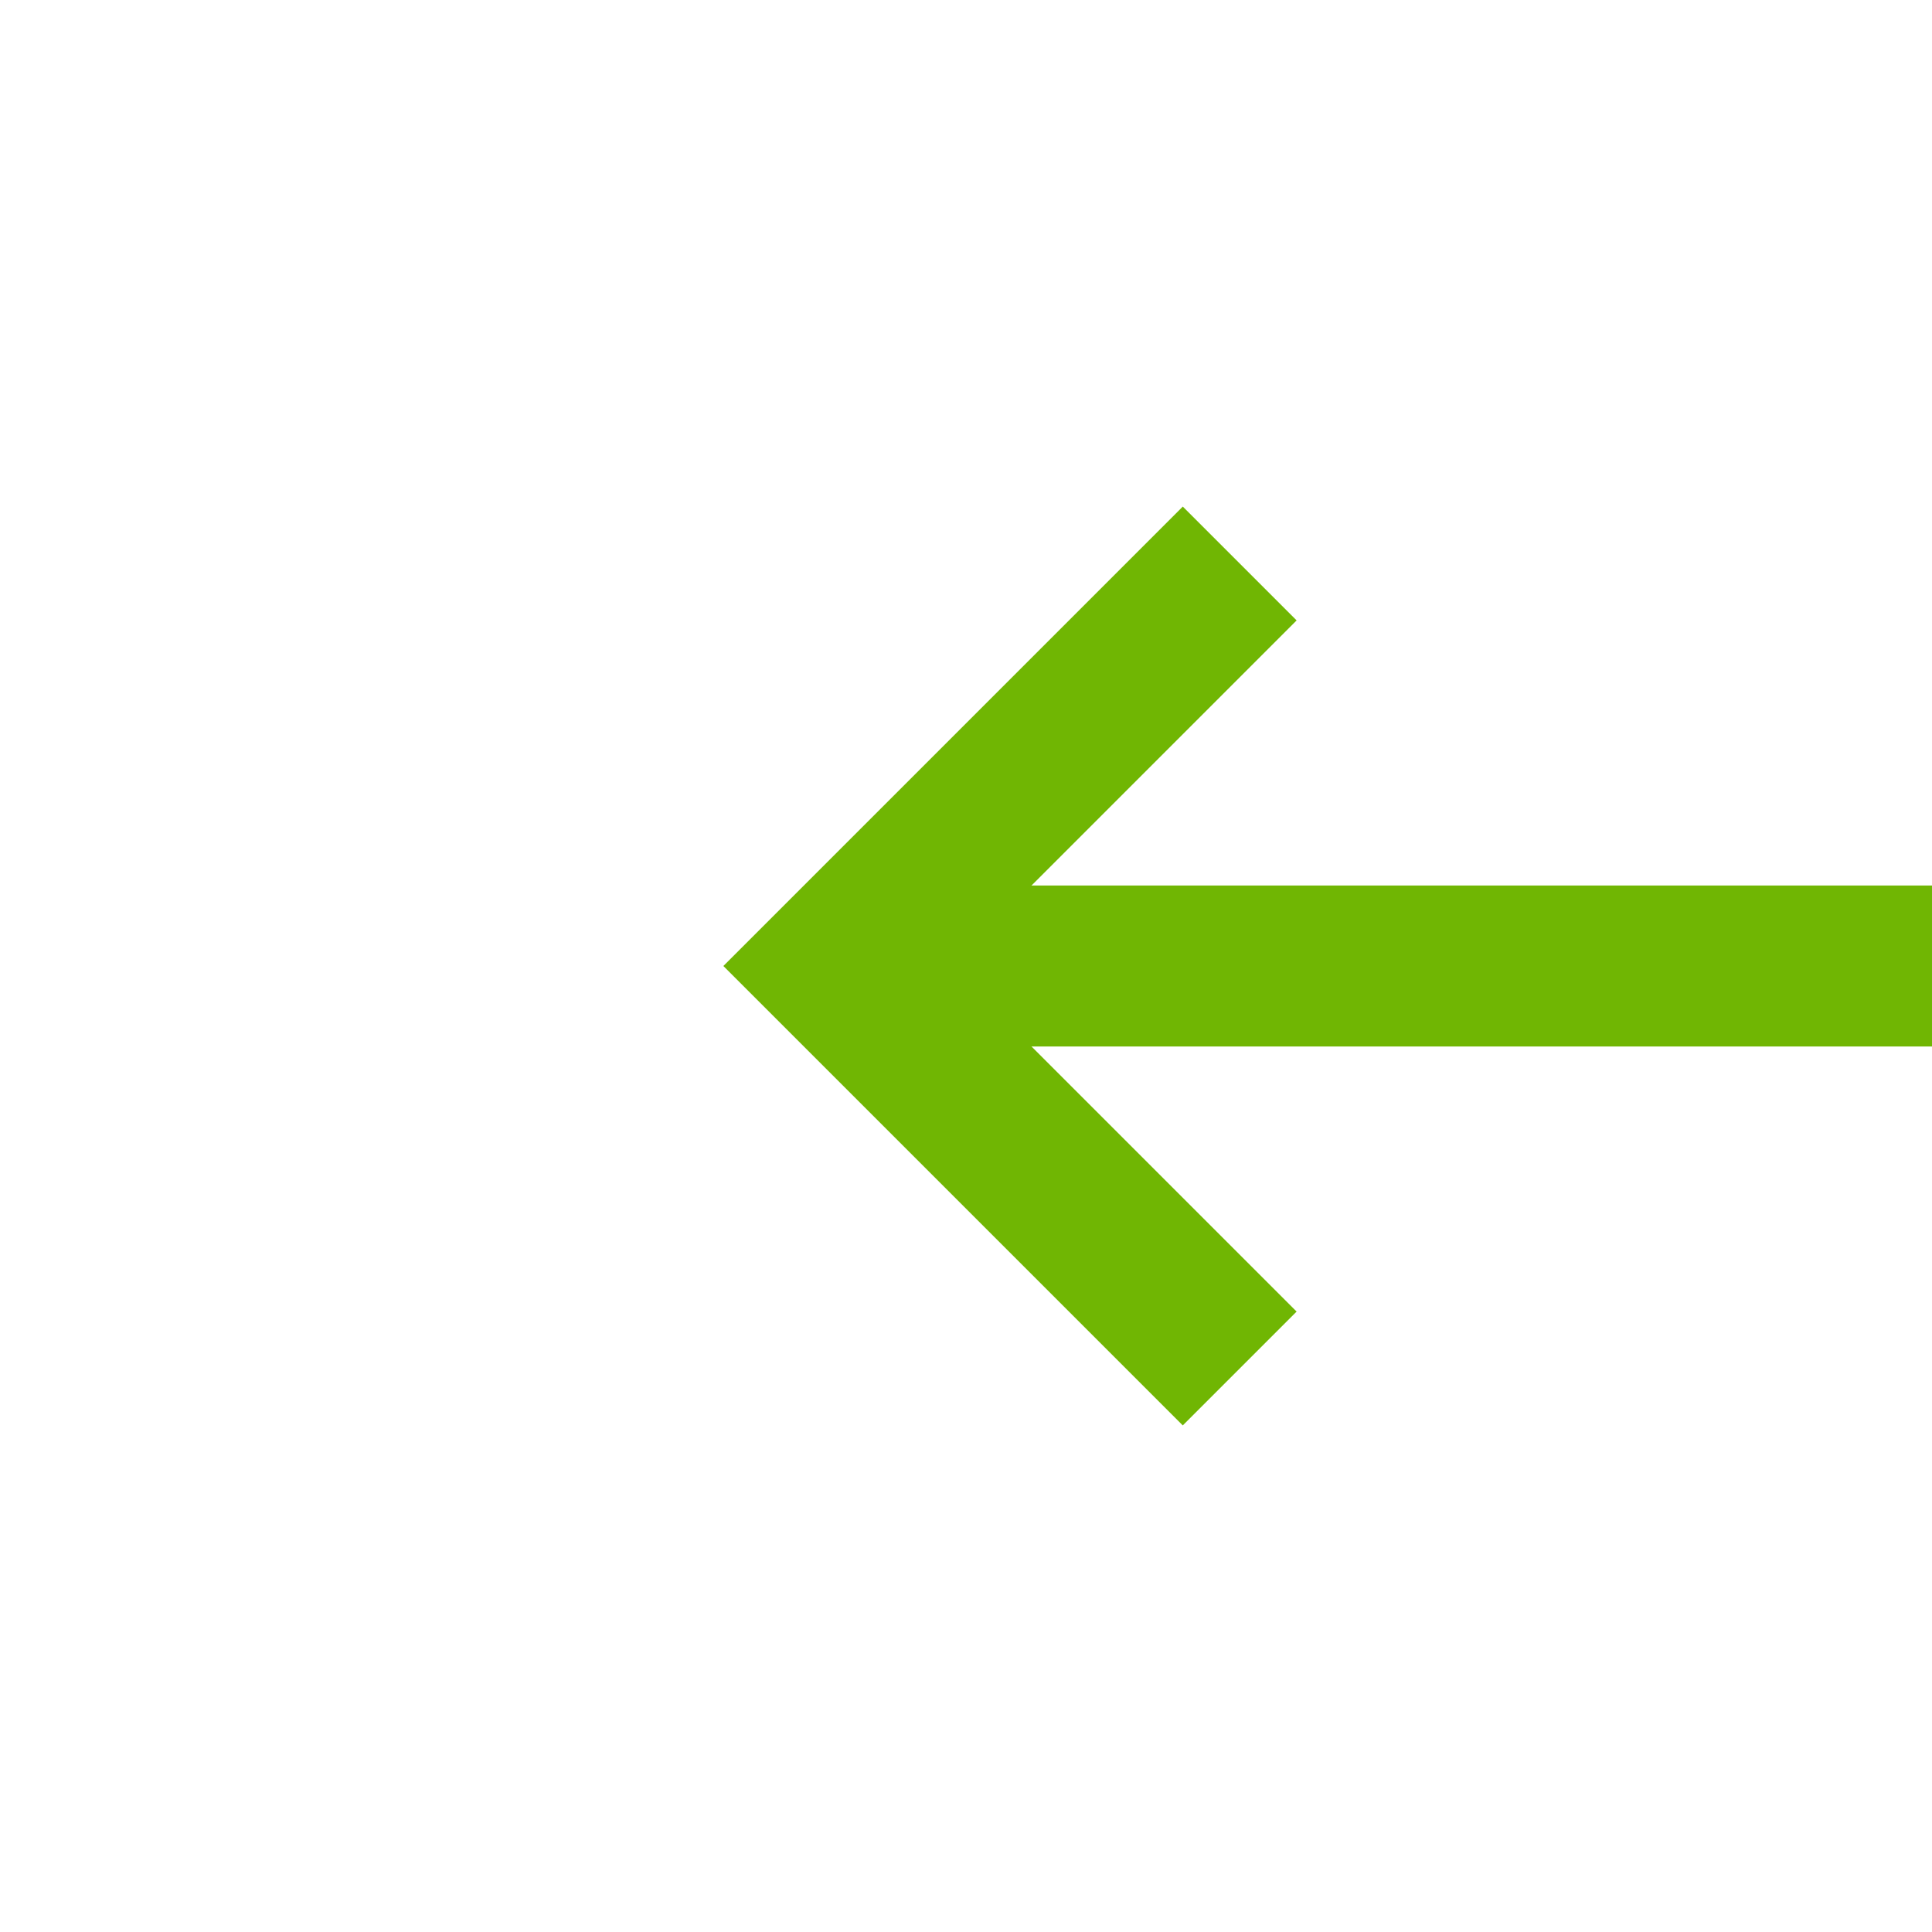 ﻿<?xml version="1.0" encoding="utf-8"?>
<svg version="1.1" xmlns:xlink="http://www.w3.org/1999/xlink" width="24px" height="24px" preserveAspectRatio="xMinYMid meet" viewBox="552 1517  24 22" xmlns="http://www.w3.org/2000/svg">
  <g transform="matrix(-1 0 0 -1 1128 3056 )">
    <path d="M 559.893 1523.707  L 564.186 1528  L 559.893 1532.293  L 561.307 1533.707  L 566.307 1528.707  L 567.014 1528  L 566.307 1527.293  L 561.307 1522.293  L 559.893 1523.707  Z " fill-rule="nonzero" fill="#70b603" stroke="none" />
    <path d="M 367 1528  L 565 1528  " stroke-width="2" stroke="#70b603" fill="none" />
  </g>
</svg>